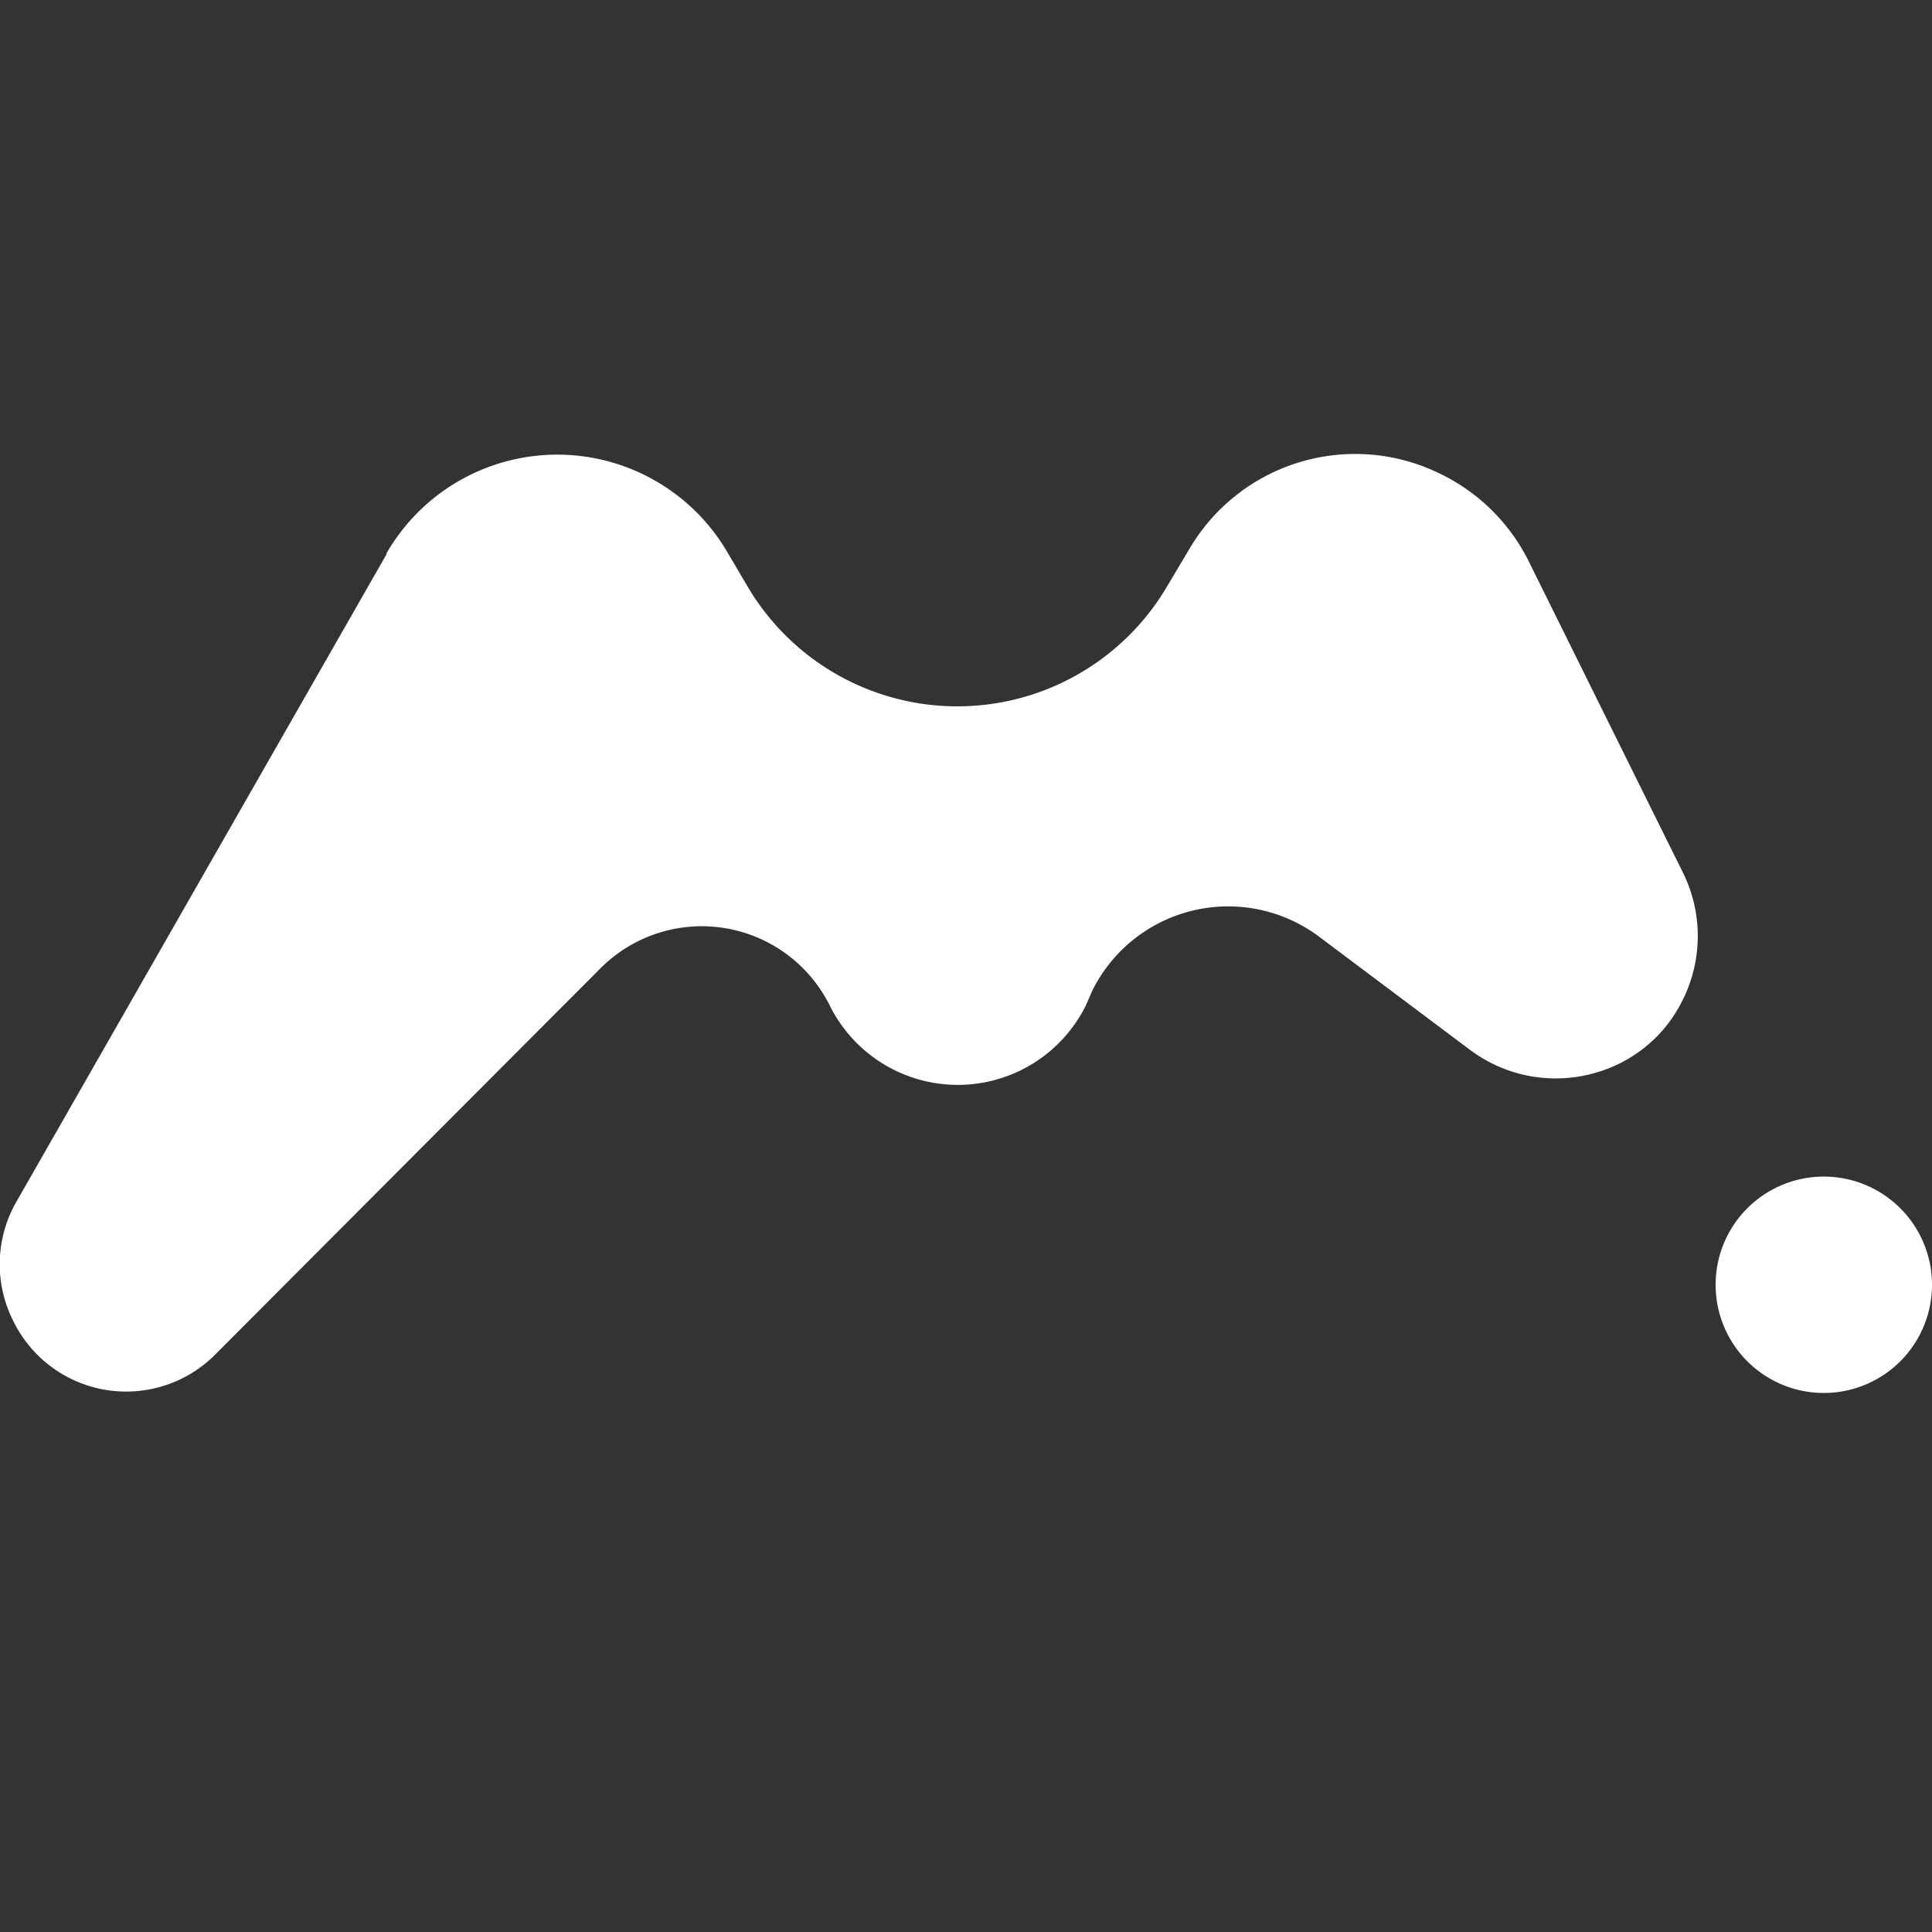 <svg xmlns="http://www.w3.org/2000/svg" xmlns:xlink="http://www.w3.org/1999/xlink" width="200" height="200">
  <rect width="100%" height="100%" fill="#333333" stroke="none"/>
  <g fill="#fff" transform="translate(0 47)">
    <use width="100%" height="100%" xlink:href="#path0_fill"/>
    <use width="100%" height="100%" xlink:href="#path1_fill"/>
  </g>
  <defs id="defs14">
    <path id="path0_fill" d="M40 10.4l-38.3 67a13 13 0 0 0-.3 12.4 13 13 0 0 0 20.9 3.4l39.9-40a14.8 14.8 0 0 1 23.7 3.9 14.8 14.8 0 0 0 26.5 0l.7-1.6a15.7 15.7 0 0 1 23.5-5.5l15.6 11.7c7.4 5.5 18 3 22-5.2a14.8 14.8 0 0 0 0-13.2l-16-32.3a19.9 19.9 0 0 0-9-8.9 19.9 19.9 0 0 0-26 7.6l-2.5 4.2a25.2 25.2 0 0 1-43.2 0L75.2 10a20.4 20.4 0 0 0-26.6-7.8 20.4 20.4 0 0 0-8.6 8.1z"/>
    <path id="path1_fill" d="M200 86a11.2 11.2 0 1 1-22.4 0 11.2 11.2 0 0 1 22.4 0z"/>
  </defs>
</svg>
